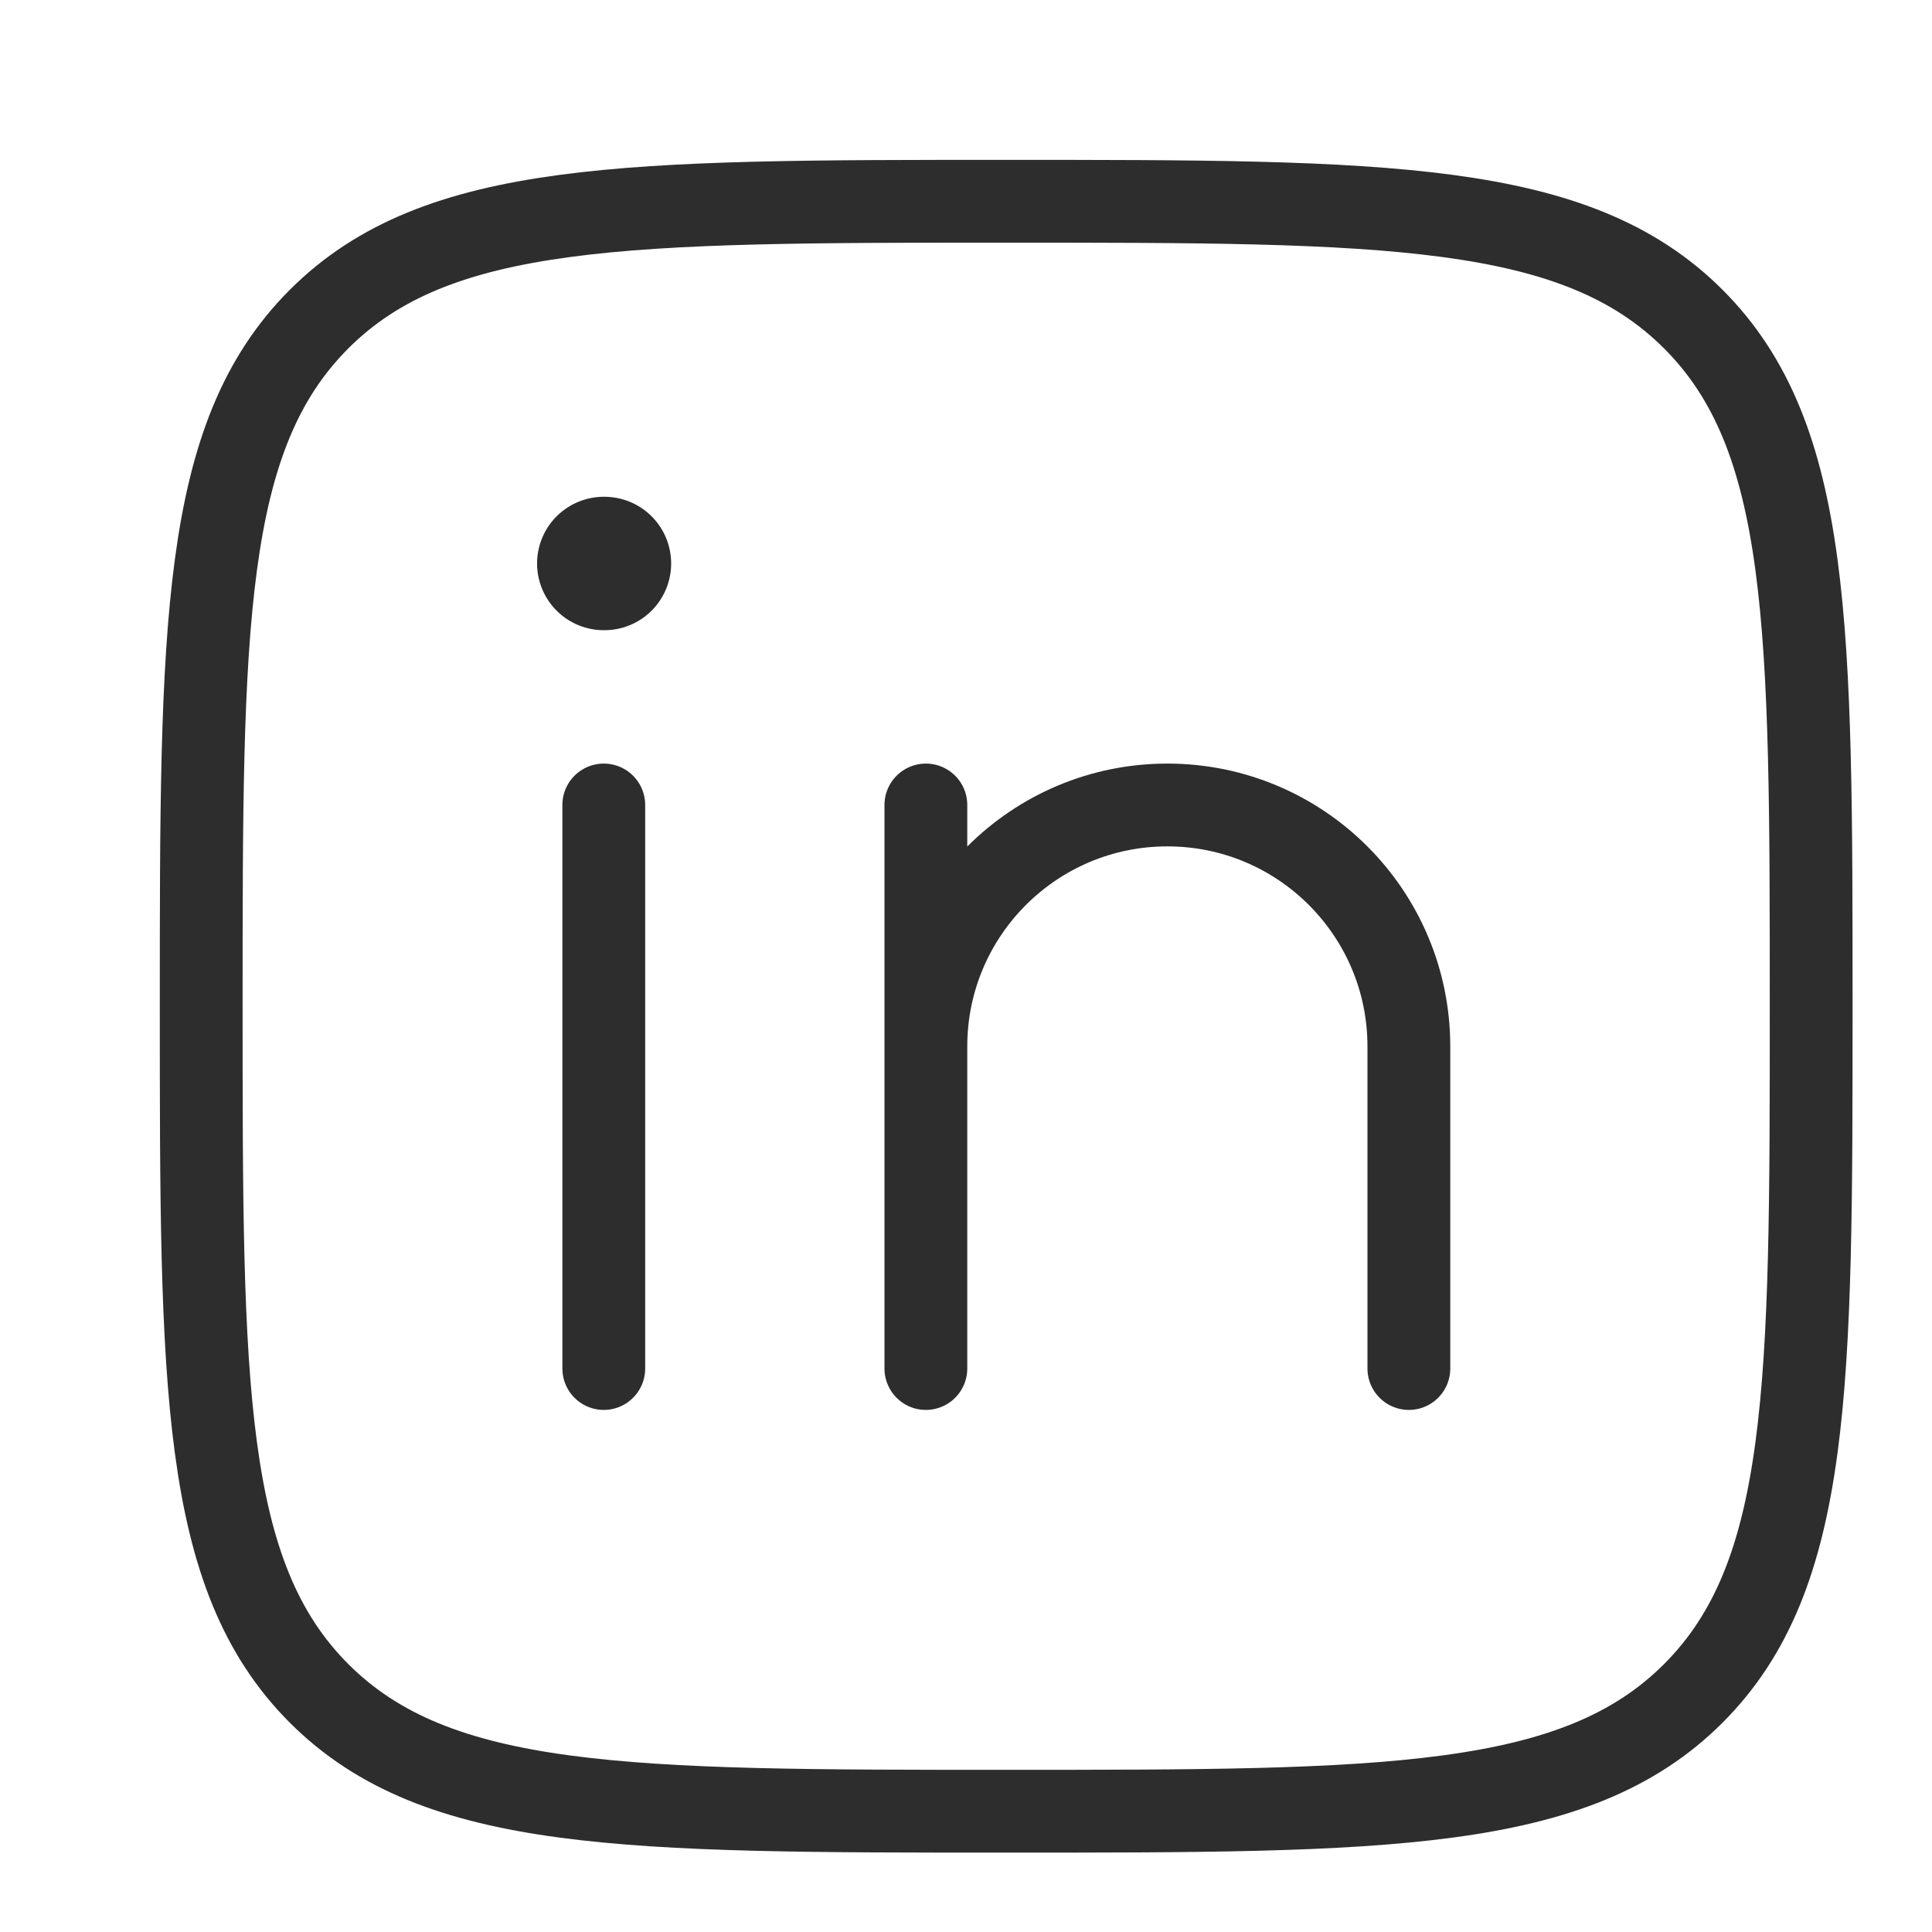 <svg width="35" height="35" viewBox="0 0 35 35" fill="none" xmlns="http://www.w3.org/2000/svg">
<path d="M10.938 14.583V24.792" stroke="#2D2D2D" stroke-width="1.5" stroke-linecap="round" stroke-linejoin="round"/>
<path d="M16.773 18.958V24.792M16.773 18.958C16.773 16.542 18.732 14.583 21.148 14.583C23.565 14.583 25.523 16.542 25.523 18.958V24.792M16.773 18.958V14.583" stroke="#2D2D2D" stroke-width="1.5" stroke-linecap="round" stroke-linejoin="round"/>
<path d="M10.95 10.208H10.938" stroke="#2D2D2D" stroke-width="2.417" stroke-linecap="round" stroke-linejoin="round"/>
<path d="M3.645 18.229C3.645 11.354 3.645 7.917 5.78 5.781C7.916 3.646 11.353 3.646 18.228 3.646C25.102 3.646 28.54 3.646 30.676 5.781C32.811 7.917 32.811 11.354 32.811 18.229C32.811 25.104 32.811 28.541 30.676 30.677C28.54 32.812 25.102 32.812 18.228 32.812C11.353 32.812 7.916 32.812 5.78 30.677C3.645 28.541 3.645 25.104 3.645 18.229Z" stroke="#2D2D2D" stroke-width="1.5" stroke-linejoin="round"/>
</svg>
